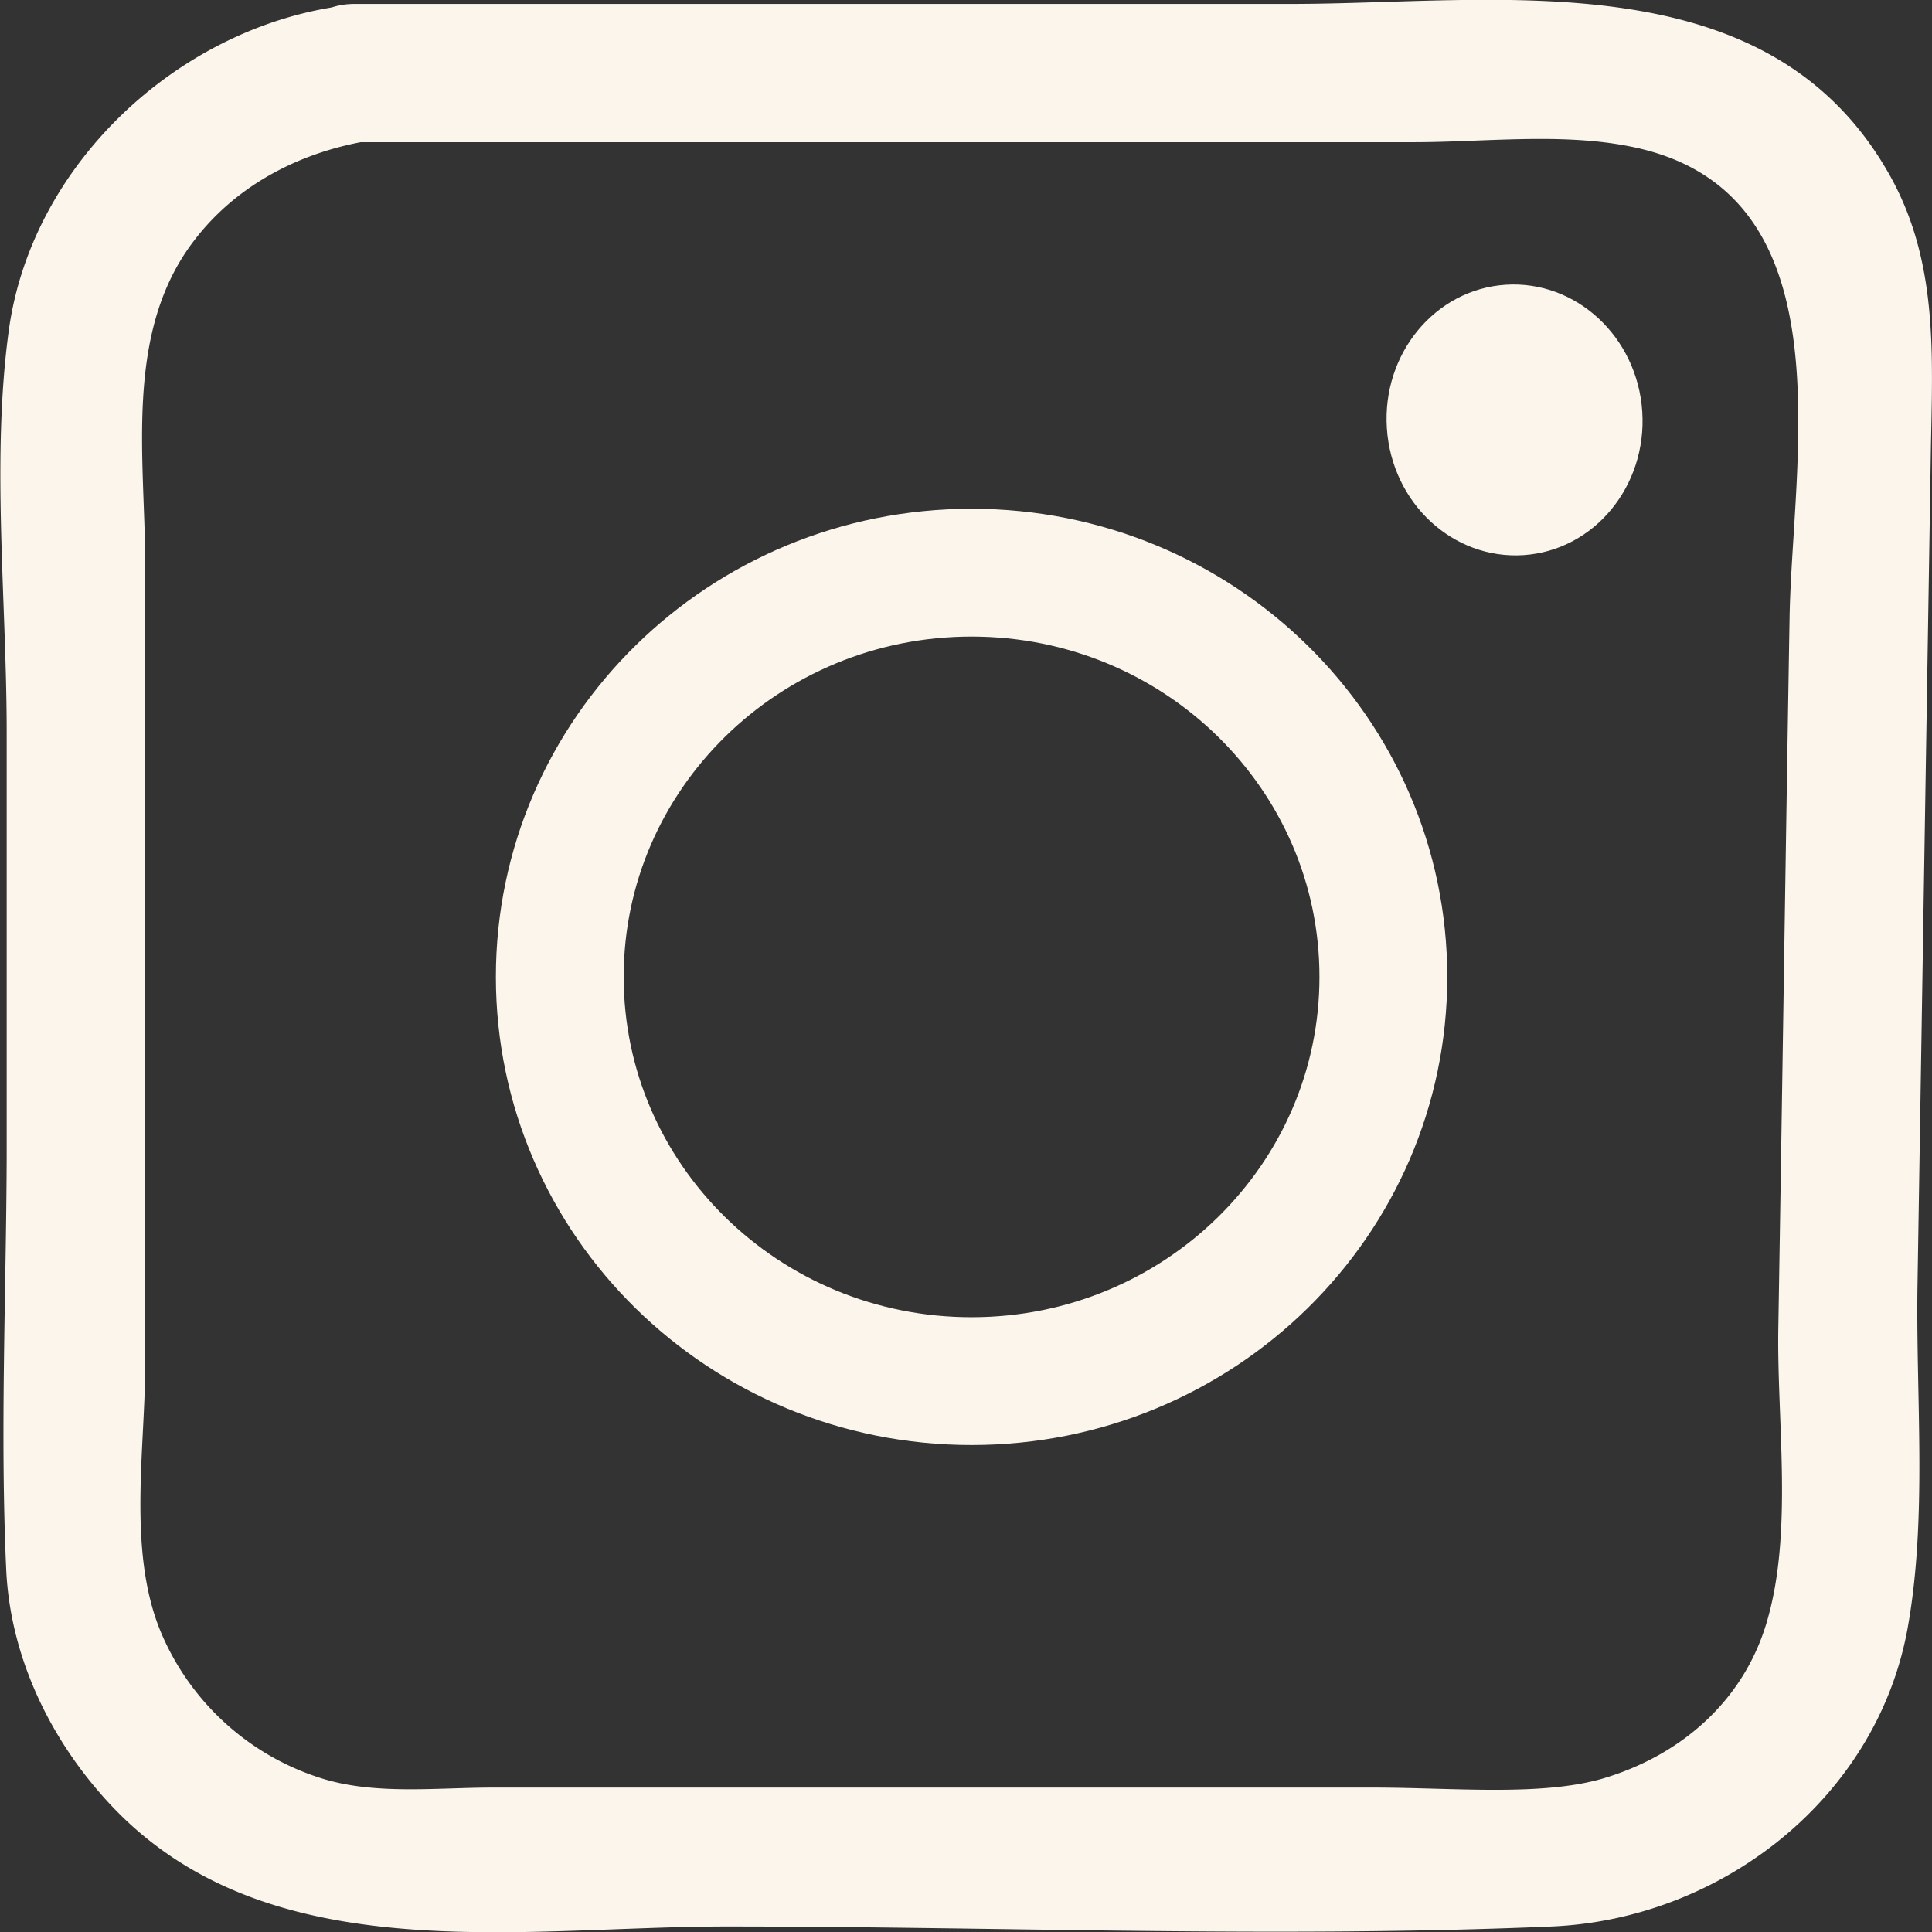 <svg width="39" height="39" fill="none" xmlns="http://www.w3.org/2000/svg"><rect width="100%" height="100%" fill="#333333" stroke="none"/><g clip-path="url(#a)"><path d="M6.79.135C3.53.63.642 3.343.18 6.652-.18 9.263.135 12.133.135 14.78v8.587c-.01 2.758-.135 5.55-.01 8.307.078 1.778.901 3.478 2.12 4.772 3.169 3.365 8.244 2.443 12.417 2.443 5.537 0 11.131.236 16.658 0 3.417-.147 6.552-2.578 7.184-6 .406-2.228.169-4.66.203-6.922l.135-8.43.135-8.43c.034-1.992.158-3.906-.902-5.695C35.583-.833 30.192.079 26.053.079H7.162c-1.805 0-1.805 2.791 0 2.791h21.383c1.399 0 2.944-.191 4.33.08 4.467.854 3.306 6.246 3.25 9.521-.08 4.772-.148 9.556-.227 14.328-.033 1.88.305 4.142-.236 5.954-.474 1.599-1.748 2.69-3.316 3.152-1.252.36-3.011.18-4.635.18H9.947c-1.15 0-2.413.158-3.507-.203a5.21 5.21 0 0 1-3.203-2.96c-.666-1.632-.305-3.68-.305-5.414V11.447c0-2.195-.44-4.727.982-6.585.88-1.159 2.21-1.823 3.631-2.037 1.77-.27 1.015-2.96-.744-2.69h-.012Z" fill="#FBF5EC"/><path d="M19.613 27.88c4.59 0 8.312-3.654 8.312-8.16 0-4.507-3.722-8.16-8.312-8.16S11.3 15.211 11.3 19.72c0 4.506 3.721 8.16 8.312 8.16Z" stroke="#FBF5EC" stroke-width="2.58" stroke-miterlimit="10"/><path d="M30.755 11.206c1.423-.094 2.496-1.392 2.396-2.9-.1-1.506-1.336-2.652-2.759-2.558-1.423.094-2.496 1.392-2.396 2.9.1 1.507 1.335 2.652 2.759 2.558Z" fill="#FBF5EC"/></g><defs><clipPath id="a"><path fill="#fff" d="M0 0h39v39H0z"/></clipPath></defs></svg>